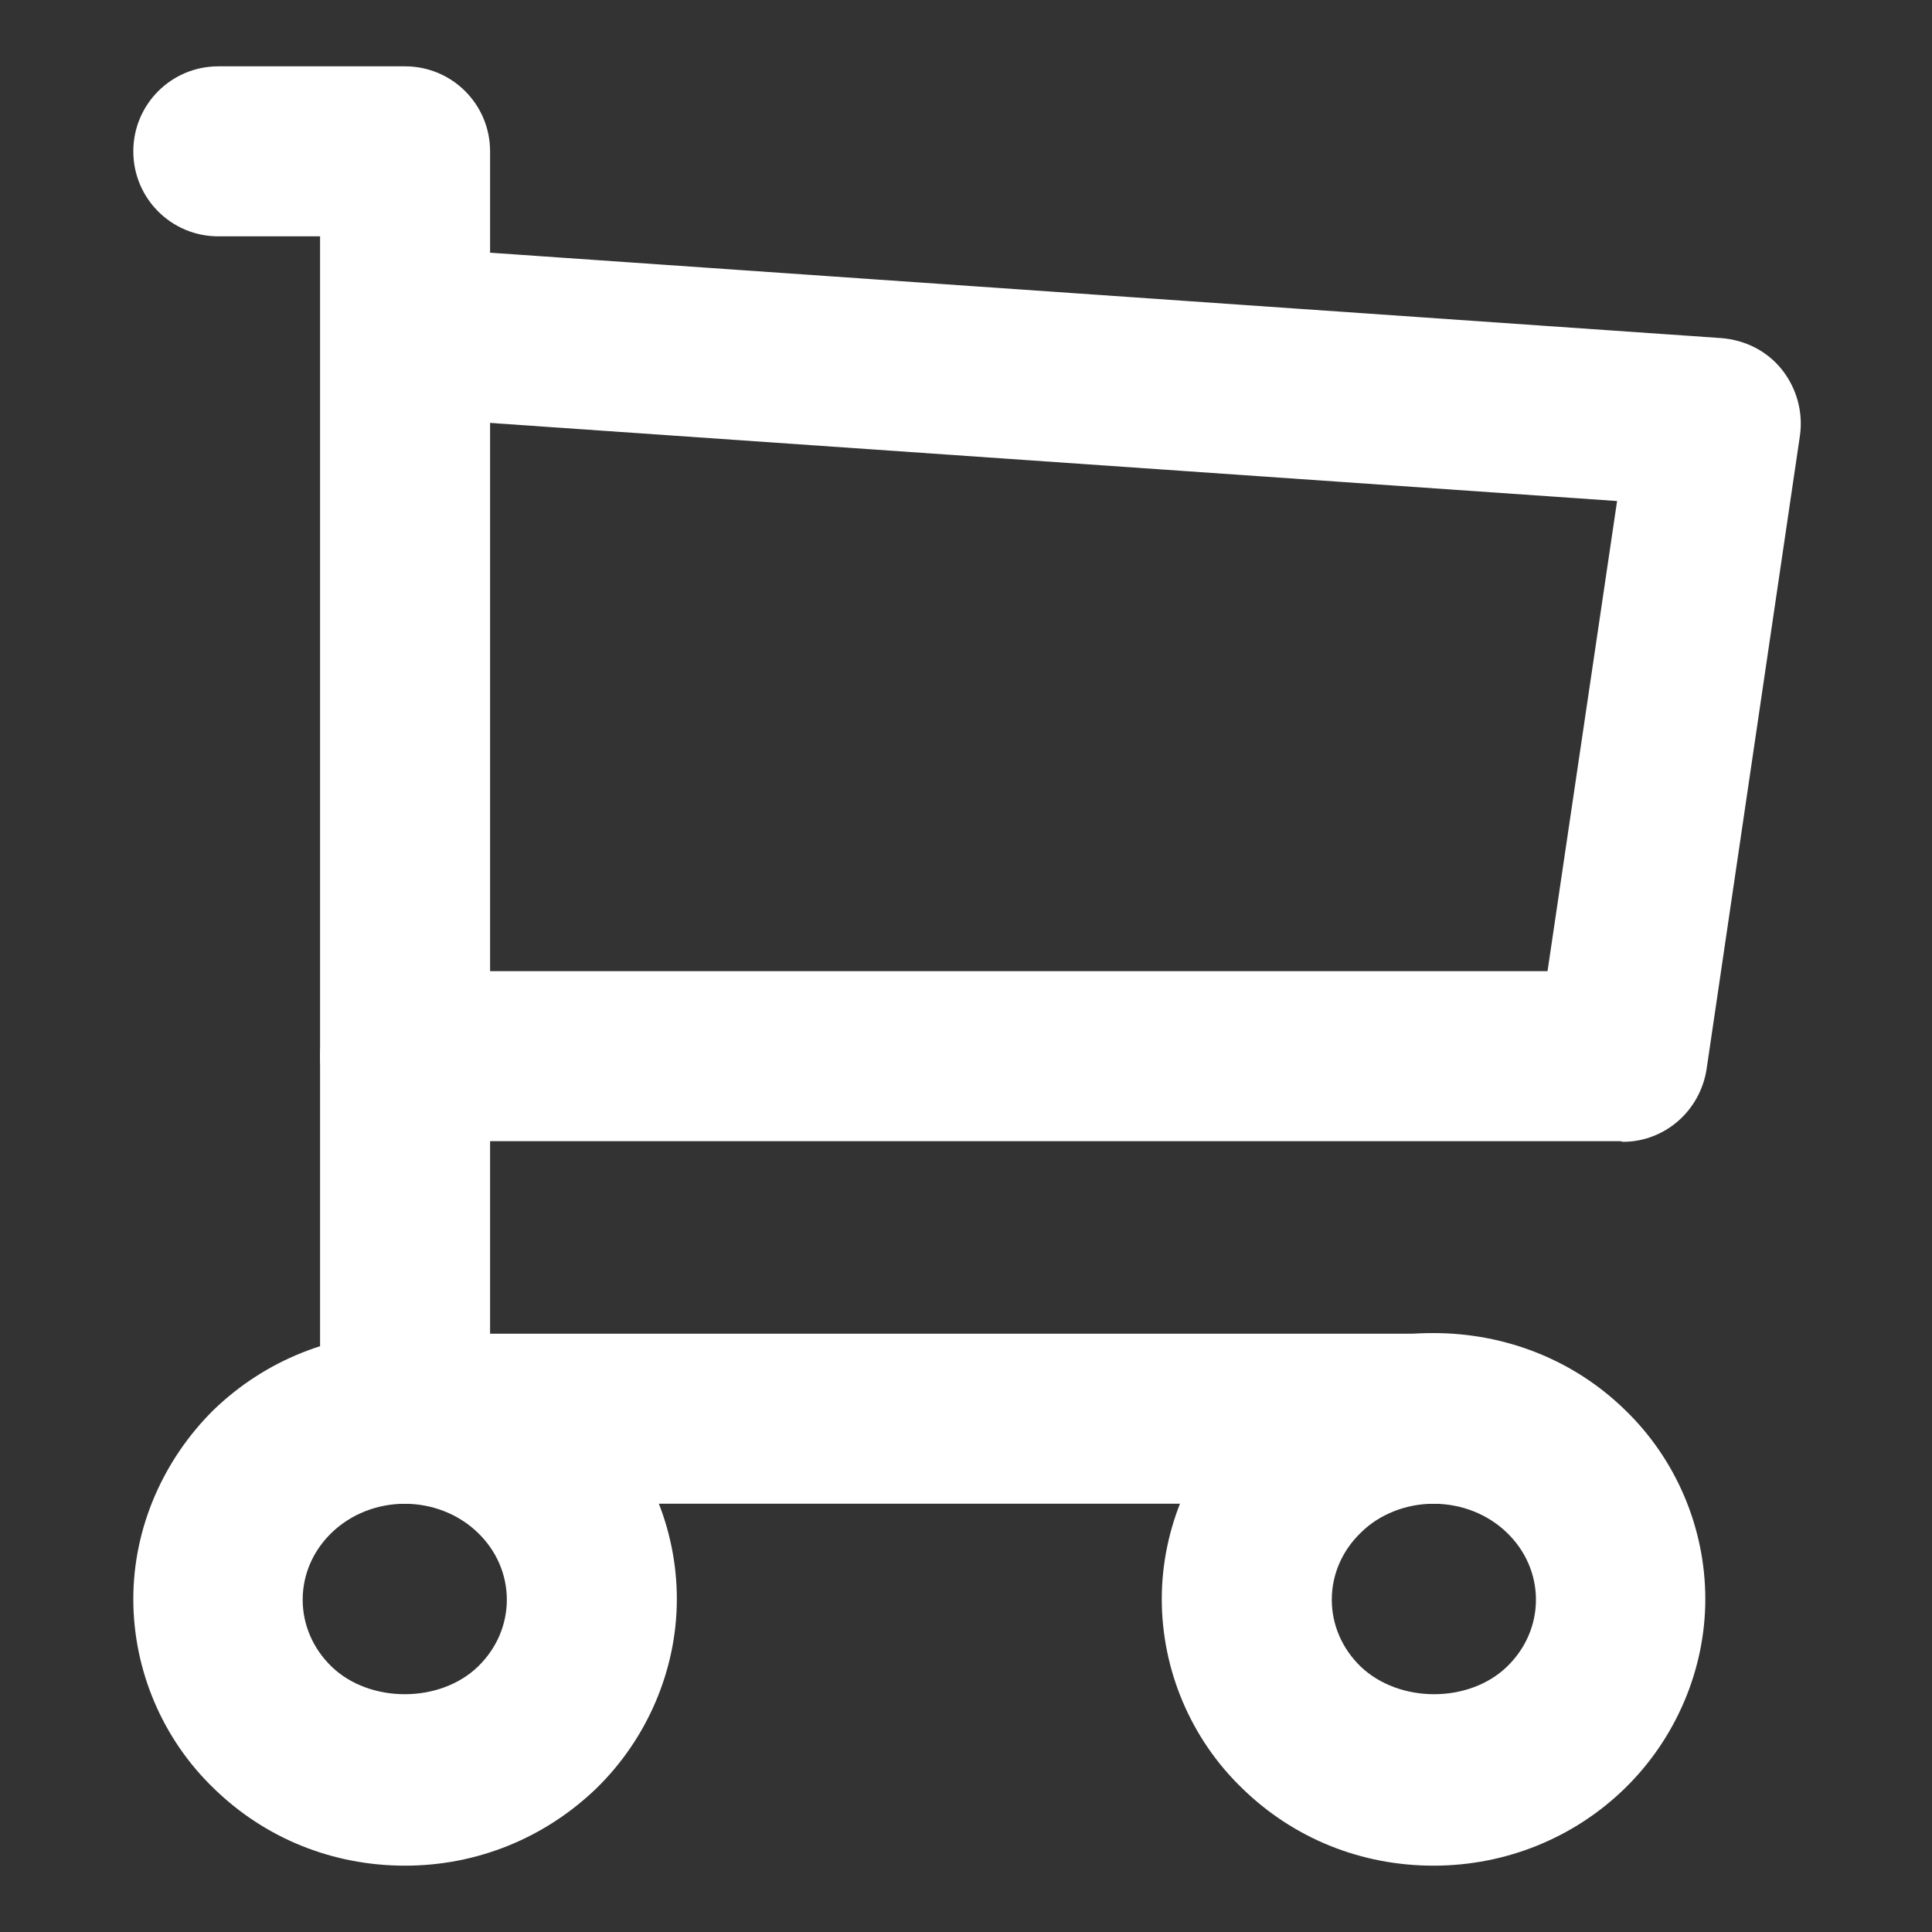 <?xml version="1.0" encoding="UTF-8"?><svg id="Layer_2" xmlns="http://www.w3.org/2000/svg" viewBox="0 0 30 30"><rect x="0" y="0" width="30" height="30" fill="#333333" stroke="none"/><defs><style>.cls-1{fill:#fff;}</style></defs><path class="cls-1" d="m22.26,28.97c-1.12,0-2.17-.42-2.97-1.2-.8-.77-1.25-1.84-1.25-2.94s.46-2.17,1.25-2.94c.79-.77,1.85-1.19,2.97-1.19s2.18.42,2.97,1.19c.8.77,1.25,1.84,1.25,2.94s-.46,2.17-1.25,2.94c-.79.77-1.85,1.2-2.97,1.2Zm0-5.62c-.42,0-.84.16-1.13.45-.29.28-.45.65-.45,1.04s.16.76.45,1.04c.6.57,1.68.57,2.27,0,.29-.28.45-.65.45-1.04s-.16-.76-.45-1.04c-.3-.29-.71-.45-1.14-.45Zm-15.97,5.62c-1.12,0-2.17-.42-2.97-1.2-.8-.77-1.25-1.84-1.25-2.94s.46-2.16,1.25-2.94c.8-.77,1.85-1.19,2.97-1.19s2.18.42,2.97,1.19c.8.77,1.25,1.84,1.25,2.94s-.46,2.17-1.25,2.94c-.8.77-1.85,1.2-2.97,1.2Zm0-5.62c-.43,0-.84.16-1.14.45-.29.28-.45.65-.45,1.04s.16.76.45,1.04c.59.57,1.68.57,2.27,0,.29-.28.45-.65.45-1.04s-.16-.76-.45-1.04c-.3-.29-.71-.45-1.14-.45Z"/><path class="cls-1" d="m22.26,23.35H6.29c-.73,0-1.32-.59-1.32-1.32V3.67h-1.58c-.73,0-1.32-.59-1.32-1.32s.59-1.32,1.32-1.32h2.9c.73,0,1.32.59,1.32,1.32v18.36h14.65c.73,0,1.32.59,1.32,1.32s-.59,1.32-1.32,1.32Z"/><path class="cls-1" d="m25.16,17.72H6.29c-.73,0-1.32-.59-1.32-1.32s.59-1.32,1.32-1.32h17.74l1.08-7.3-18.9-1.31c-.73-.05-1.27-.68-1.22-1.41.05-.73.69-1.28,1.41-1.22l20.33,1.41c.37.03.71.2.94.49.23.29.33.66.28,1.02l-1.45,9.84c-.1.65-.65,1.13-1.3,1.13Z"/></svg>